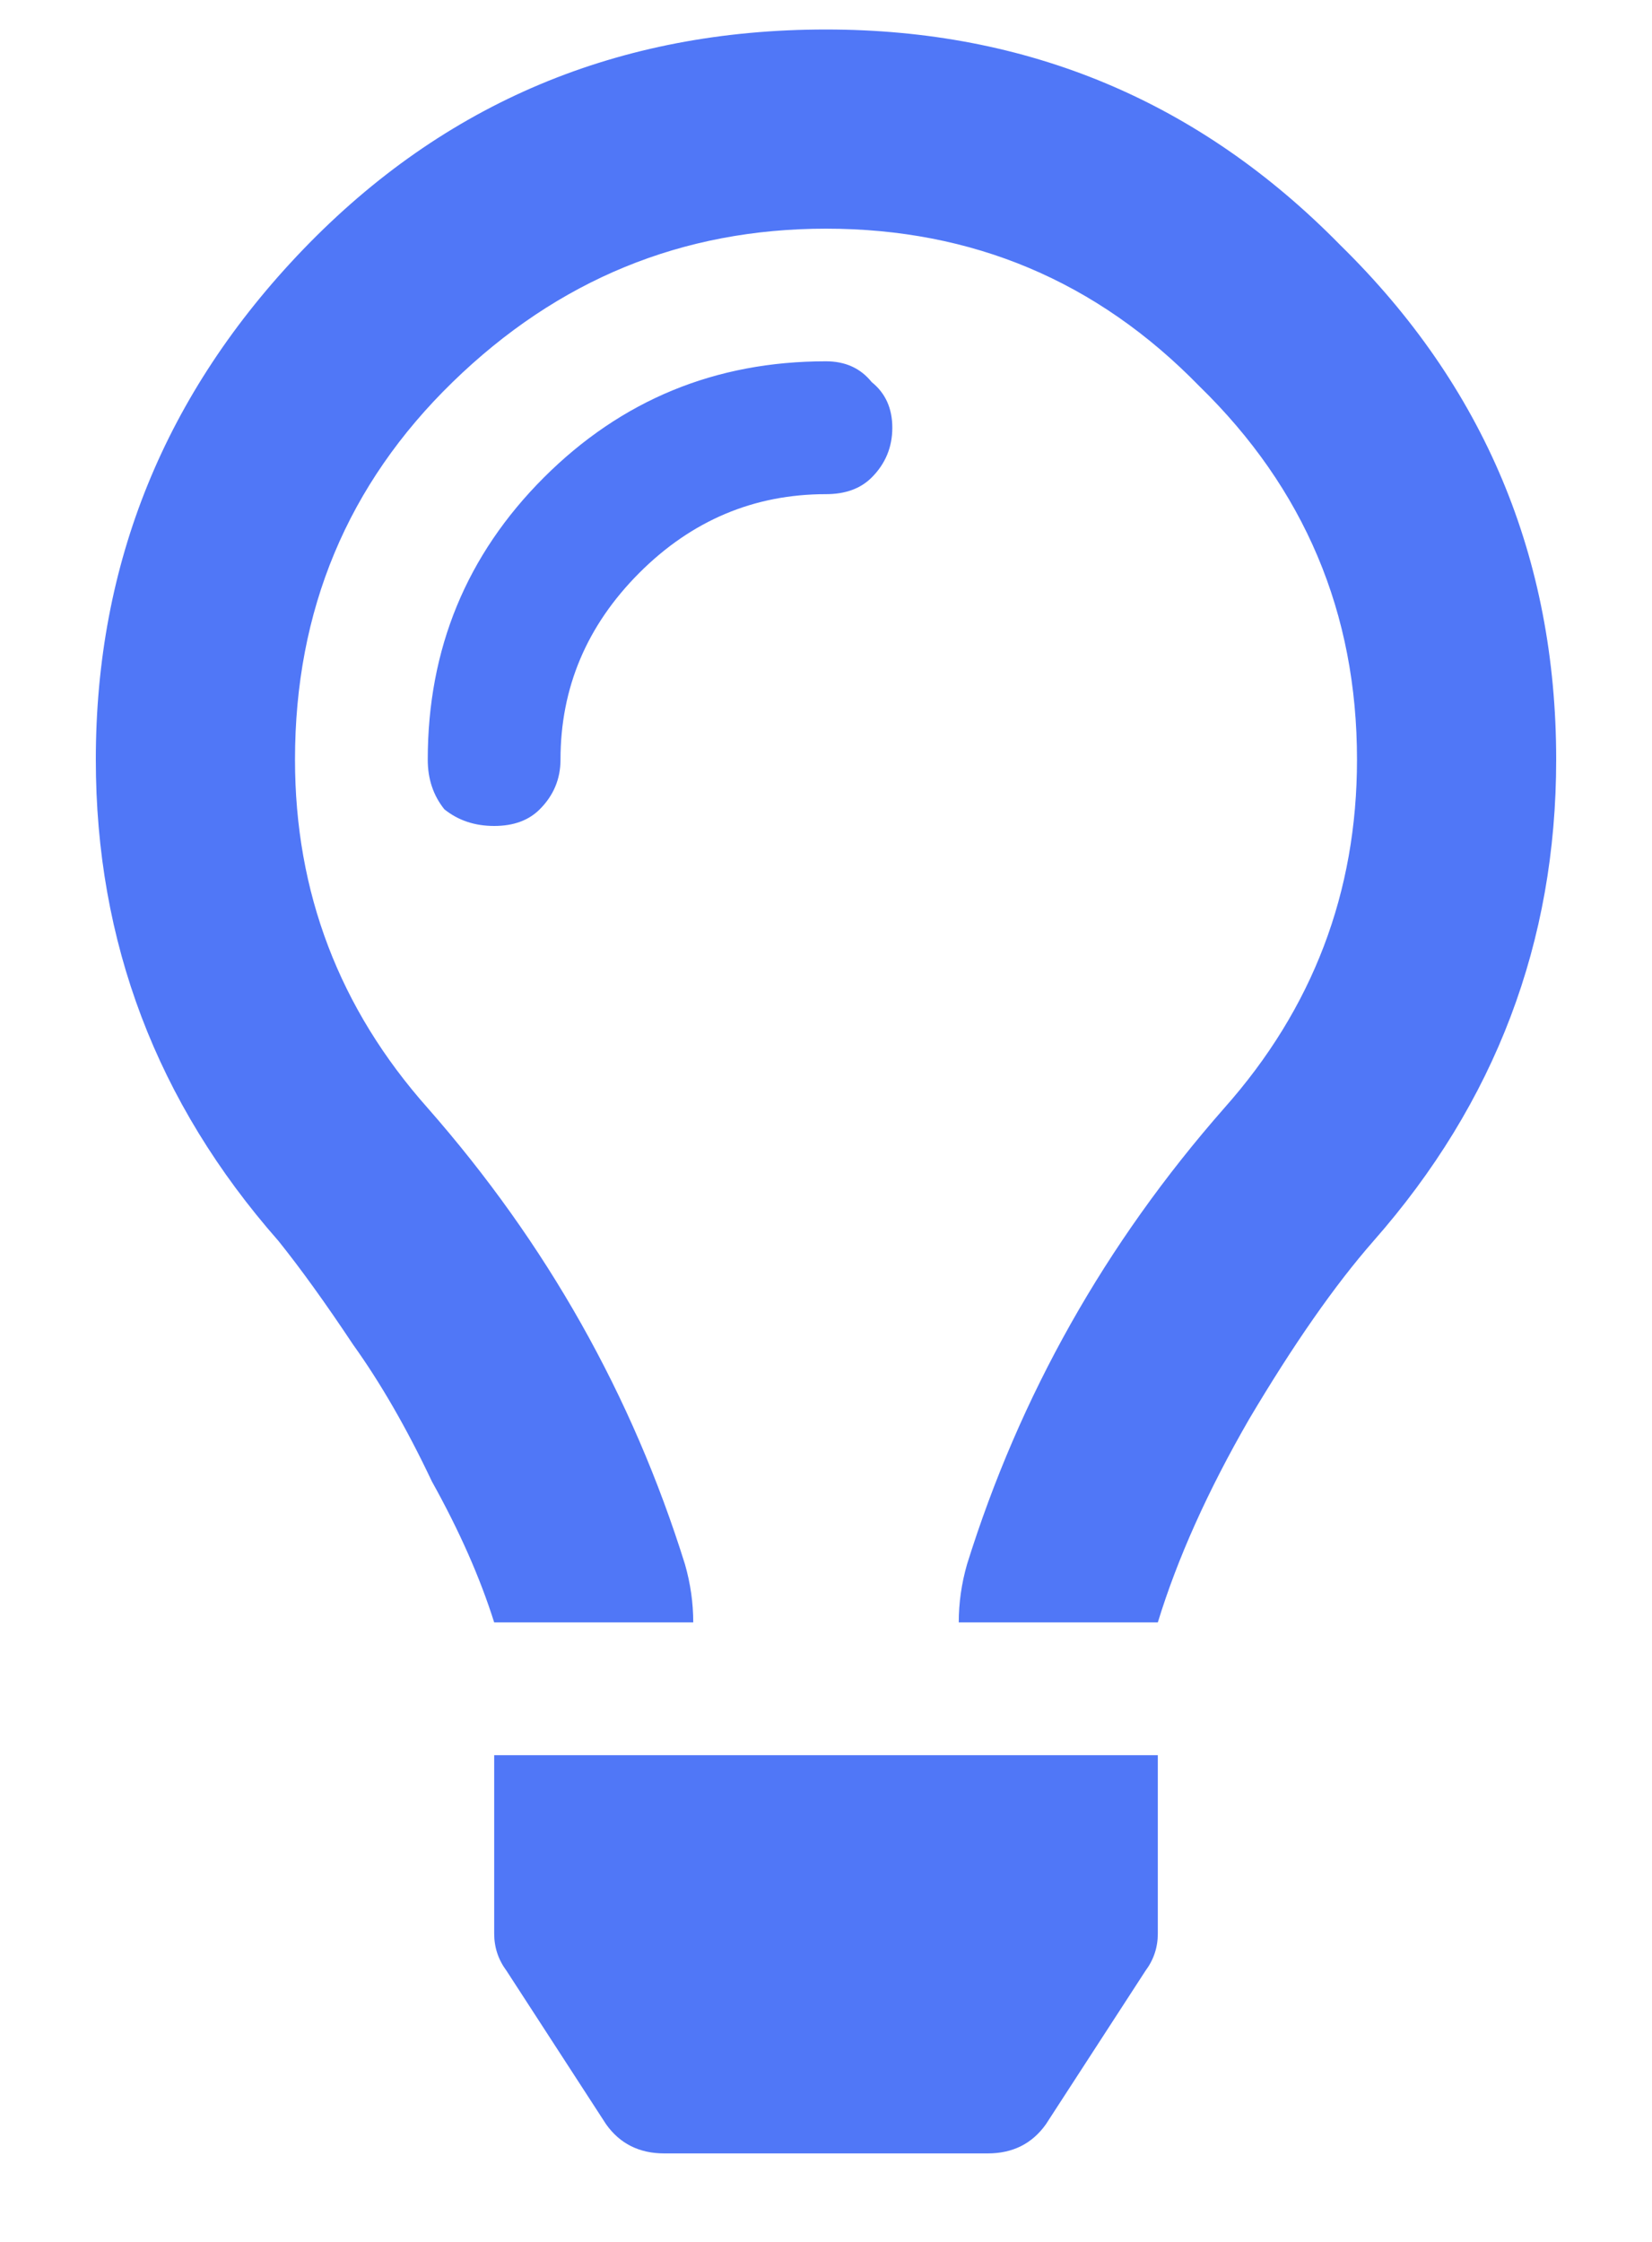 <svg width="14" height="19" viewBox="0 0 14 19" fill="none" xmlns="http://www.w3.org/2000/svg">
<path d="M7 3.062C7.164 3.062 7.293 3.121 7.387 3.238C7.504 3.332 7.562 3.461 7.562 3.625C7.562 3.789 7.504 3.93 7.387 4.047C7.293 4.141 7.164 4.188 7 4.188C6.391 4.188 5.863 4.41 5.418 4.855C4.973 5.301 4.75 5.828 4.75 6.438C4.75 6.602 4.691 6.742 4.574 6.859C4.48 6.953 4.352 7 4.188 7C4.023 7 3.883 6.953 3.766 6.859C3.672 6.742 3.625 6.602 3.625 6.438C3.625 5.5 3.953 4.703 4.609 4.047C5.266 3.391 6.062 3.062 7 3.062ZM4.188 16.387V14.875H9.812V16.387C9.812 16.504 9.777 16.609 9.707 16.703L8.863 18.004C8.746 18.168 8.582 18.25 8.371 18.25H5.629C5.418 18.25 5.254 18.168 5.137 18.004L4.293 16.703C4.223 16.609 4.188 16.504 4.188 16.387ZM7 0.25C8.711 0.25 10.164 0.859 11.359 2.078C12.578 3.273 13.188 4.727 13.188 6.438C13.188 7.984 12.672 9.344 11.641 10.516C11.312 10.891 10.961 11.395 10.586 12.027C10.234 12.637 9.977 13.211 9.812 13.75H8.125C8.125 13.586 8.148 13.422 8.195 13.258C8.641 11.828 9.367 10.539 10.375 9.391C11.125 8.547 11.5 7.562 11.5 6.438C11.5 5.195 11.055 4.141 10.164 3.273C9.297 2.383 8.242 1.938 7 1.938C5.781 1.938 4.727 2.371 3.836 3.238C2.945 4.105 2.5 5.172 2.5 6.438C2.5 7.562 2.875 8.547 3.625 9.391C4.633 10.539 5.359 11.828 5.805 13.258C5.852 13.422 5.875 13.586 5.875 13.75H4.188C4.07 13.375 3.895 12.977 3.66 12.555C3.449 12.109 3.227 11.723 2.992 11.395C2.758 11.043 2.547 10.75 2.359 10.516C1.328 9.344 0.812 7.984 0.812 6.438C0.812 4.773 1.398 3.332 2.57 2.113C3.766 0.871 5.242 0.25 7 0.25Z" fill="#5077F7"/>
</svg>
